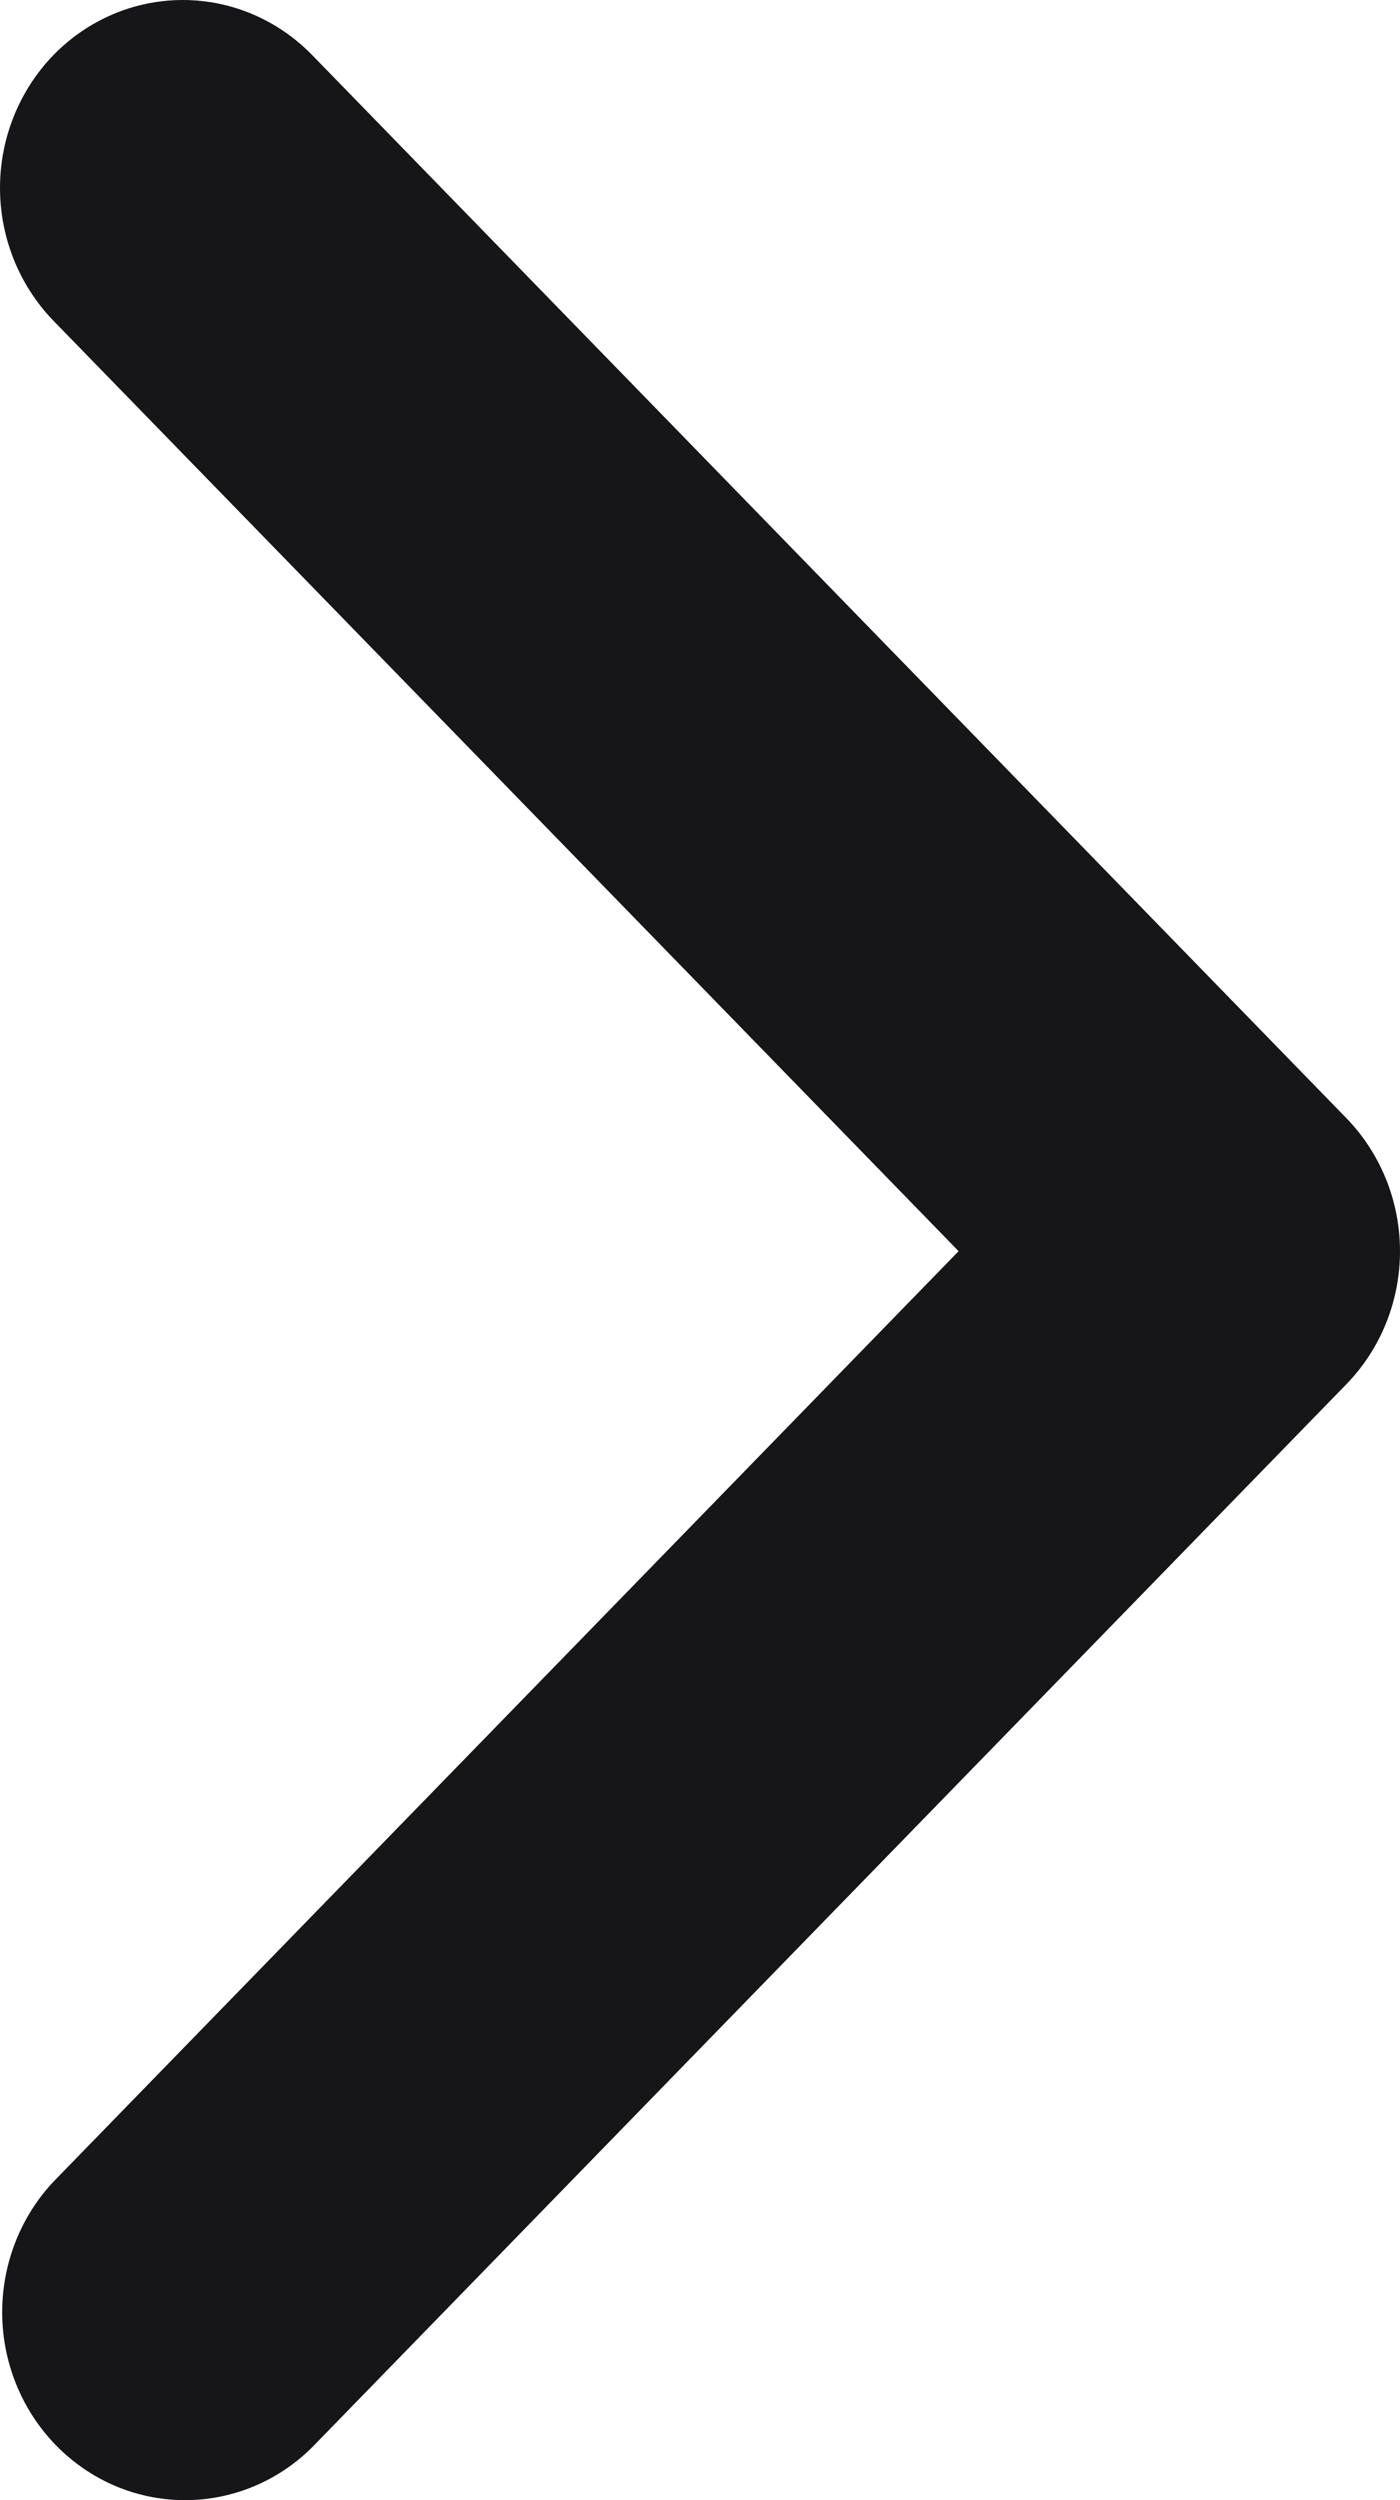 <svg width="14" height="25" viewBox="0 0 14 25" fill="none" xmlns="http://www.w3.org/2000/svg">
<path d="M0.535 0.55C0.193 0.903 1.01628e-06 1.381 9.94499e-07 1.879C9.72714e-07 2.377 0.193 2.855 0.535 3.208L9.586 12.511L0.535 21.815C0.202 22.169 0.018 22.644 0.022 23.137C0.026 23.63 0.219 24.101 0.558 24.45C0.897 24.798 1.355 24.996 1.835 25C2.314 25.004 2.776 24.815 3.121 24.472L13.465 13.84C13.807 13.488 14 13.01 14 12.511C14 12.013 13.807 11.535 13.465 11.182L3.121 0.55C2.778 0.198 2.313 -5.10857e-07 1.828 -5.3205e-07C1.343 -5.53244e-07 0.878 0.198 0.535 0.55Z" fill="#161518"/>
</svg>
